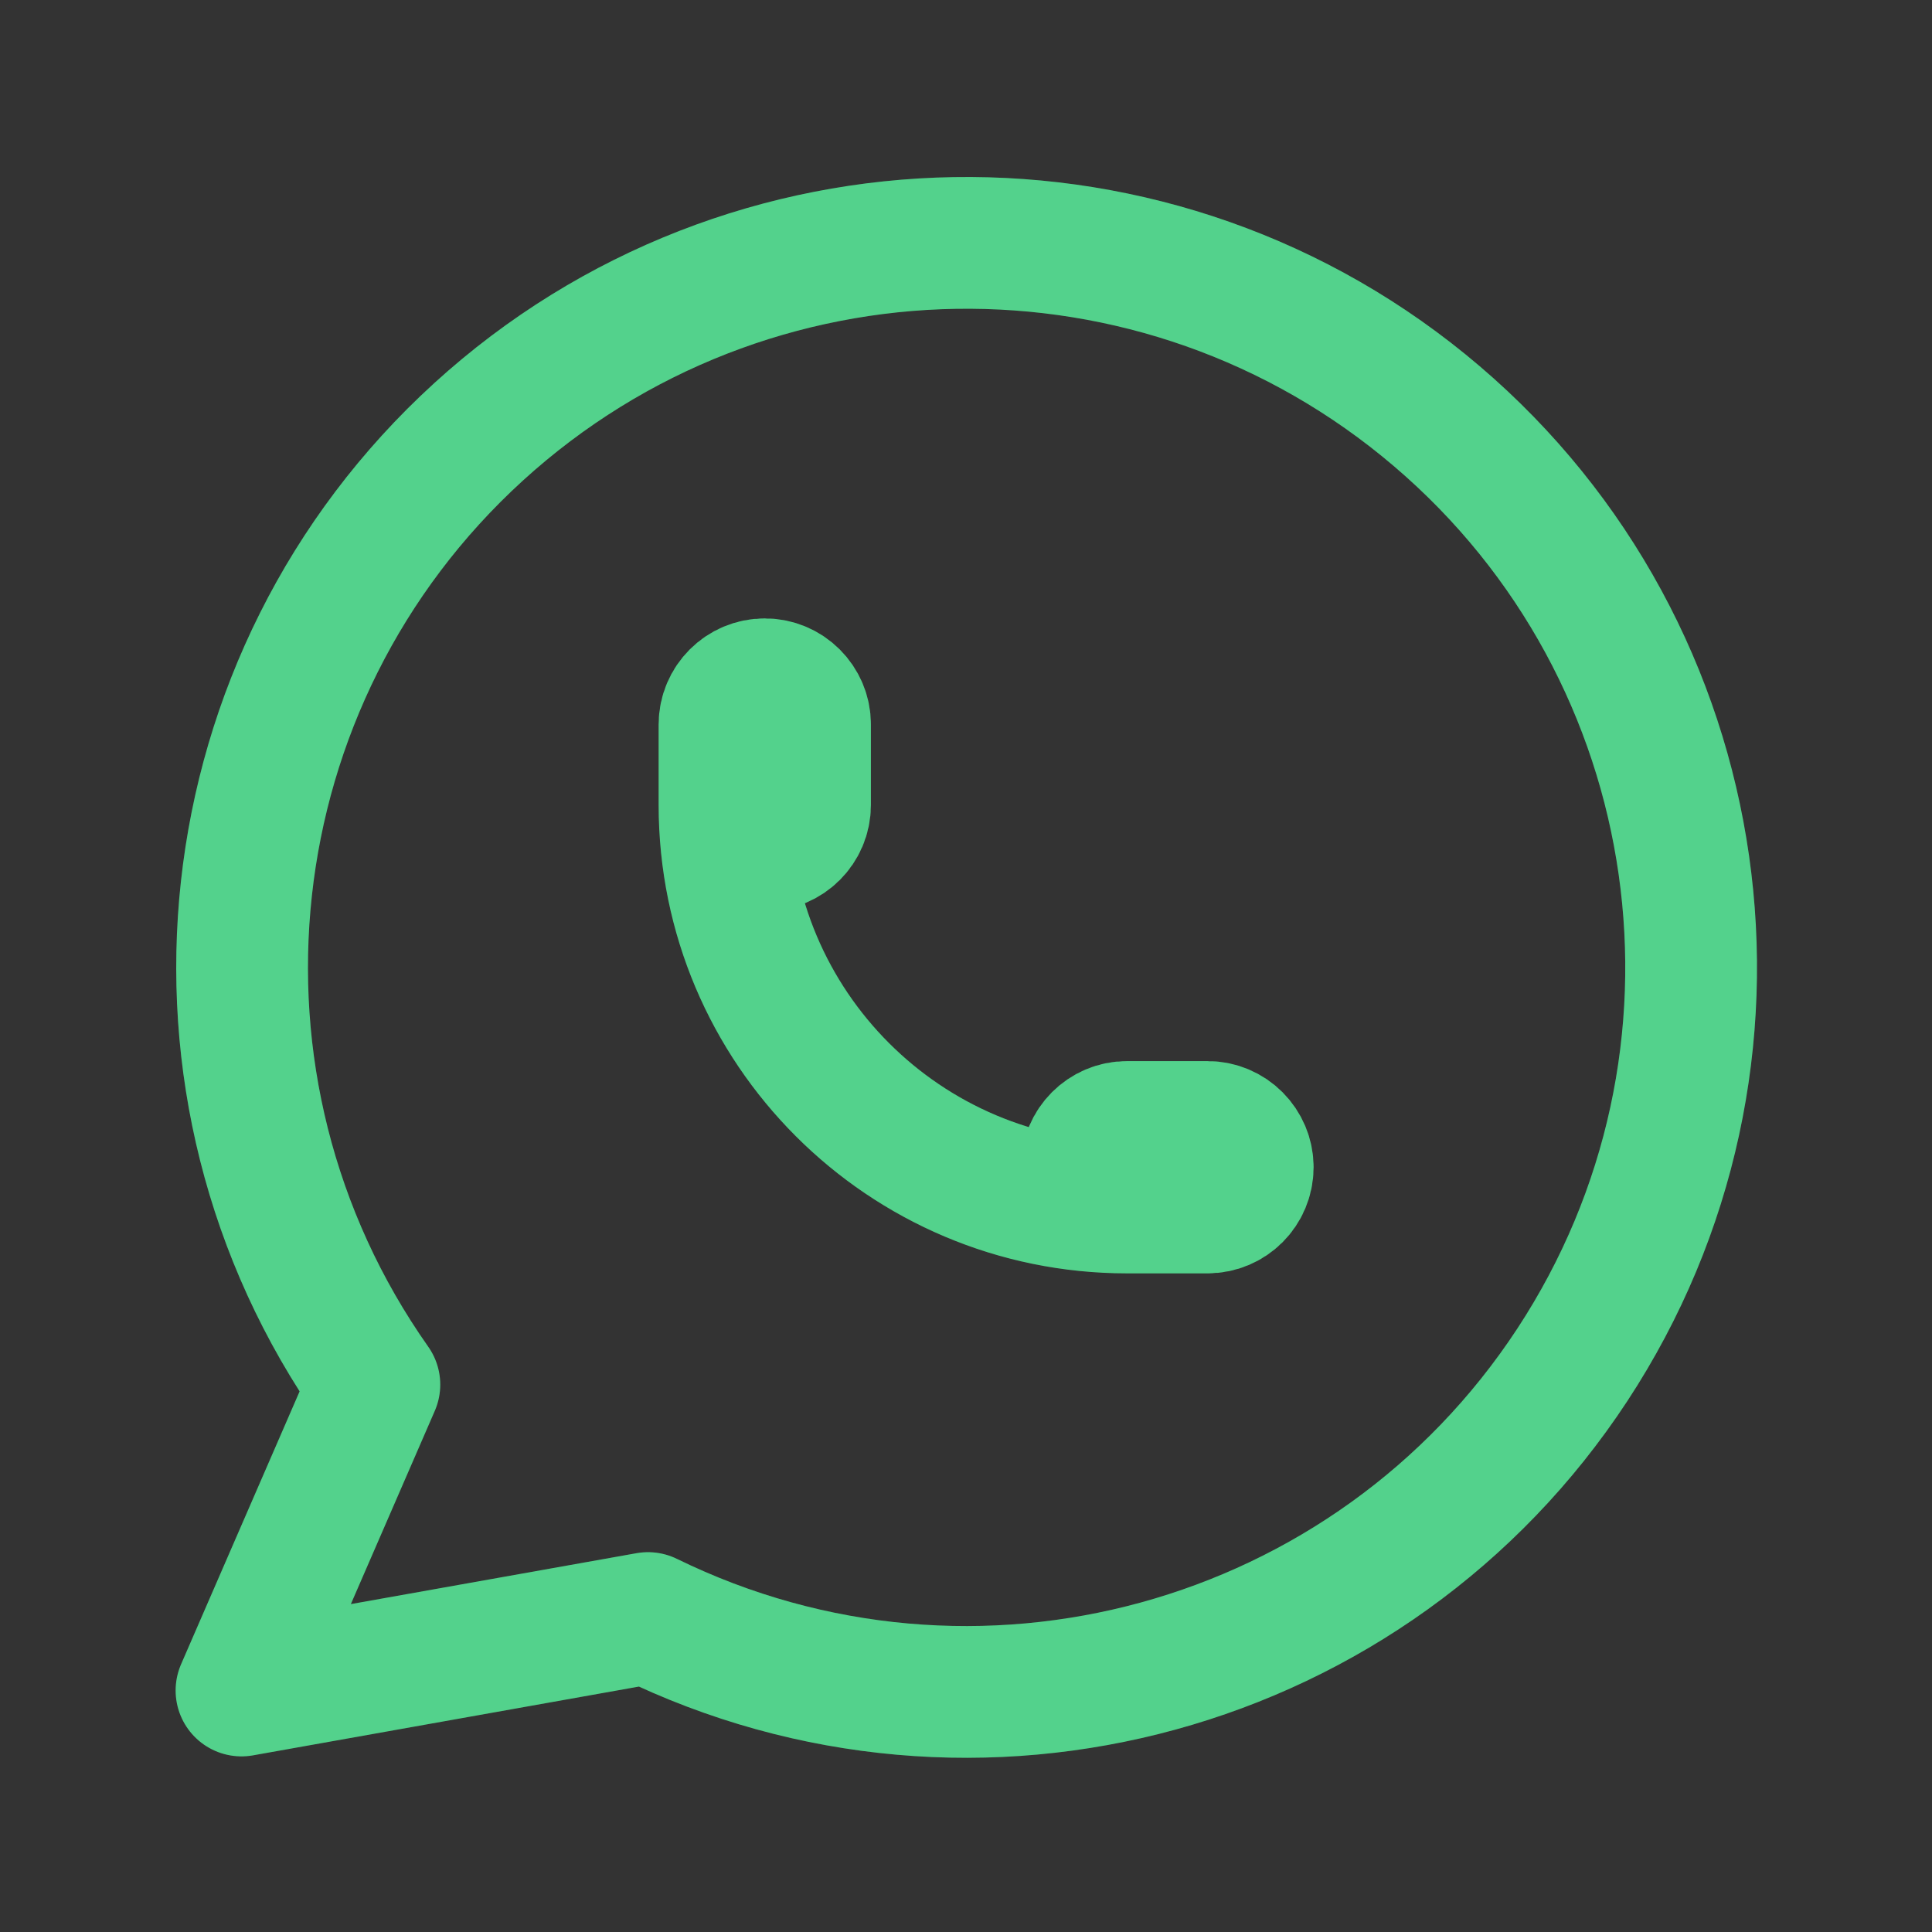 <svg width="22" height="22" viewBox="0 0 22 22" fill="none" xmlns="http://www.w3.org/2000/svg">
<rect x="0" y="0" width="22" height="22" fill="#333333" stroke="none"/>
<path d="M2.75 19.25L4.263 15.767C1.868 12.368 2.377 7.719 5.449 4.918C8.522 2.118 13.198 2.041 16.361 4.739C19.524 7.436 20.185 12.066 17.904 15.542C15.623 19.017 11.113 20.253 7.379 18.425L2.75 19.25" stroke="#28C76F" stroke-width="1.5" stroke-linecap="round" stroke-linejoin="round"/>
<path d="M2.75 19.25L4.263 15.767C1.868 12.368 2.377 7.719 5.449 4.918C8.522 2.118 13.198 2.041 16.361 4.739C19.524 7.436 20.185 12.066 17.904 15.542C15.623 19.017 11.113 20.253 7.379 18.425L2.75 19.25" stroke="white" stroke-opacity="0.2" stroke-width="1.5" stroke-linecap="round" stroke-linejoin="round"/>
<path d="M8.25 9.167C8.25 9.42 8.455 9.625 8.708 9.625C8.961 9.625 9.167 9.42 9.167 9.167V8.25C9.167 7.997 8.961 7.792 8.708 7.792C8.455 7.792 8.25 7.997 8.25 8.25V9.167C8.25 11.698 10.302 13.75 12.833 13.75H13.75C14.003 13.75 14.208 13.545 14.208 13.292C14.208 13.039 14.003 12.833 13.75 12.833H12.833C12.58 12.833 12.375 13.039 12.375 13.292C12.375 13.545 12.58 13.75 12.833 13.75" stroke="#28C76F" stroke-width="1.5" stroke-linecap="round" stroke-linejoin="round"/>
<path d="M8.25 9.167C8.25 9.42 8.455 9.625 8.708 9.625C8.961 9.625 9.167 9.42 9.167 9.167V8.25C9.167 7.997 8.961 7.792 8.708 7.792C8.455 7.792 8.25 7.997 8.25 8.25V9.167C8.25 11.698 10.302 13.75 12.833 13.75H13.75C14.003 13.75 14.208 13.545 14.208 13.292C14.208 13.039 14.003 12.833 13.75 12.833H12.833C12.58 12.833 12.375 13.039 12.375 13.292C12.375 13.545 12.58 13.75 12.833 13.75" stroke="white" stroke-opacity="0.2" stroke-width="1.5" stroke-linecap="round" stroke-linejoin="round"/>
</svg>
